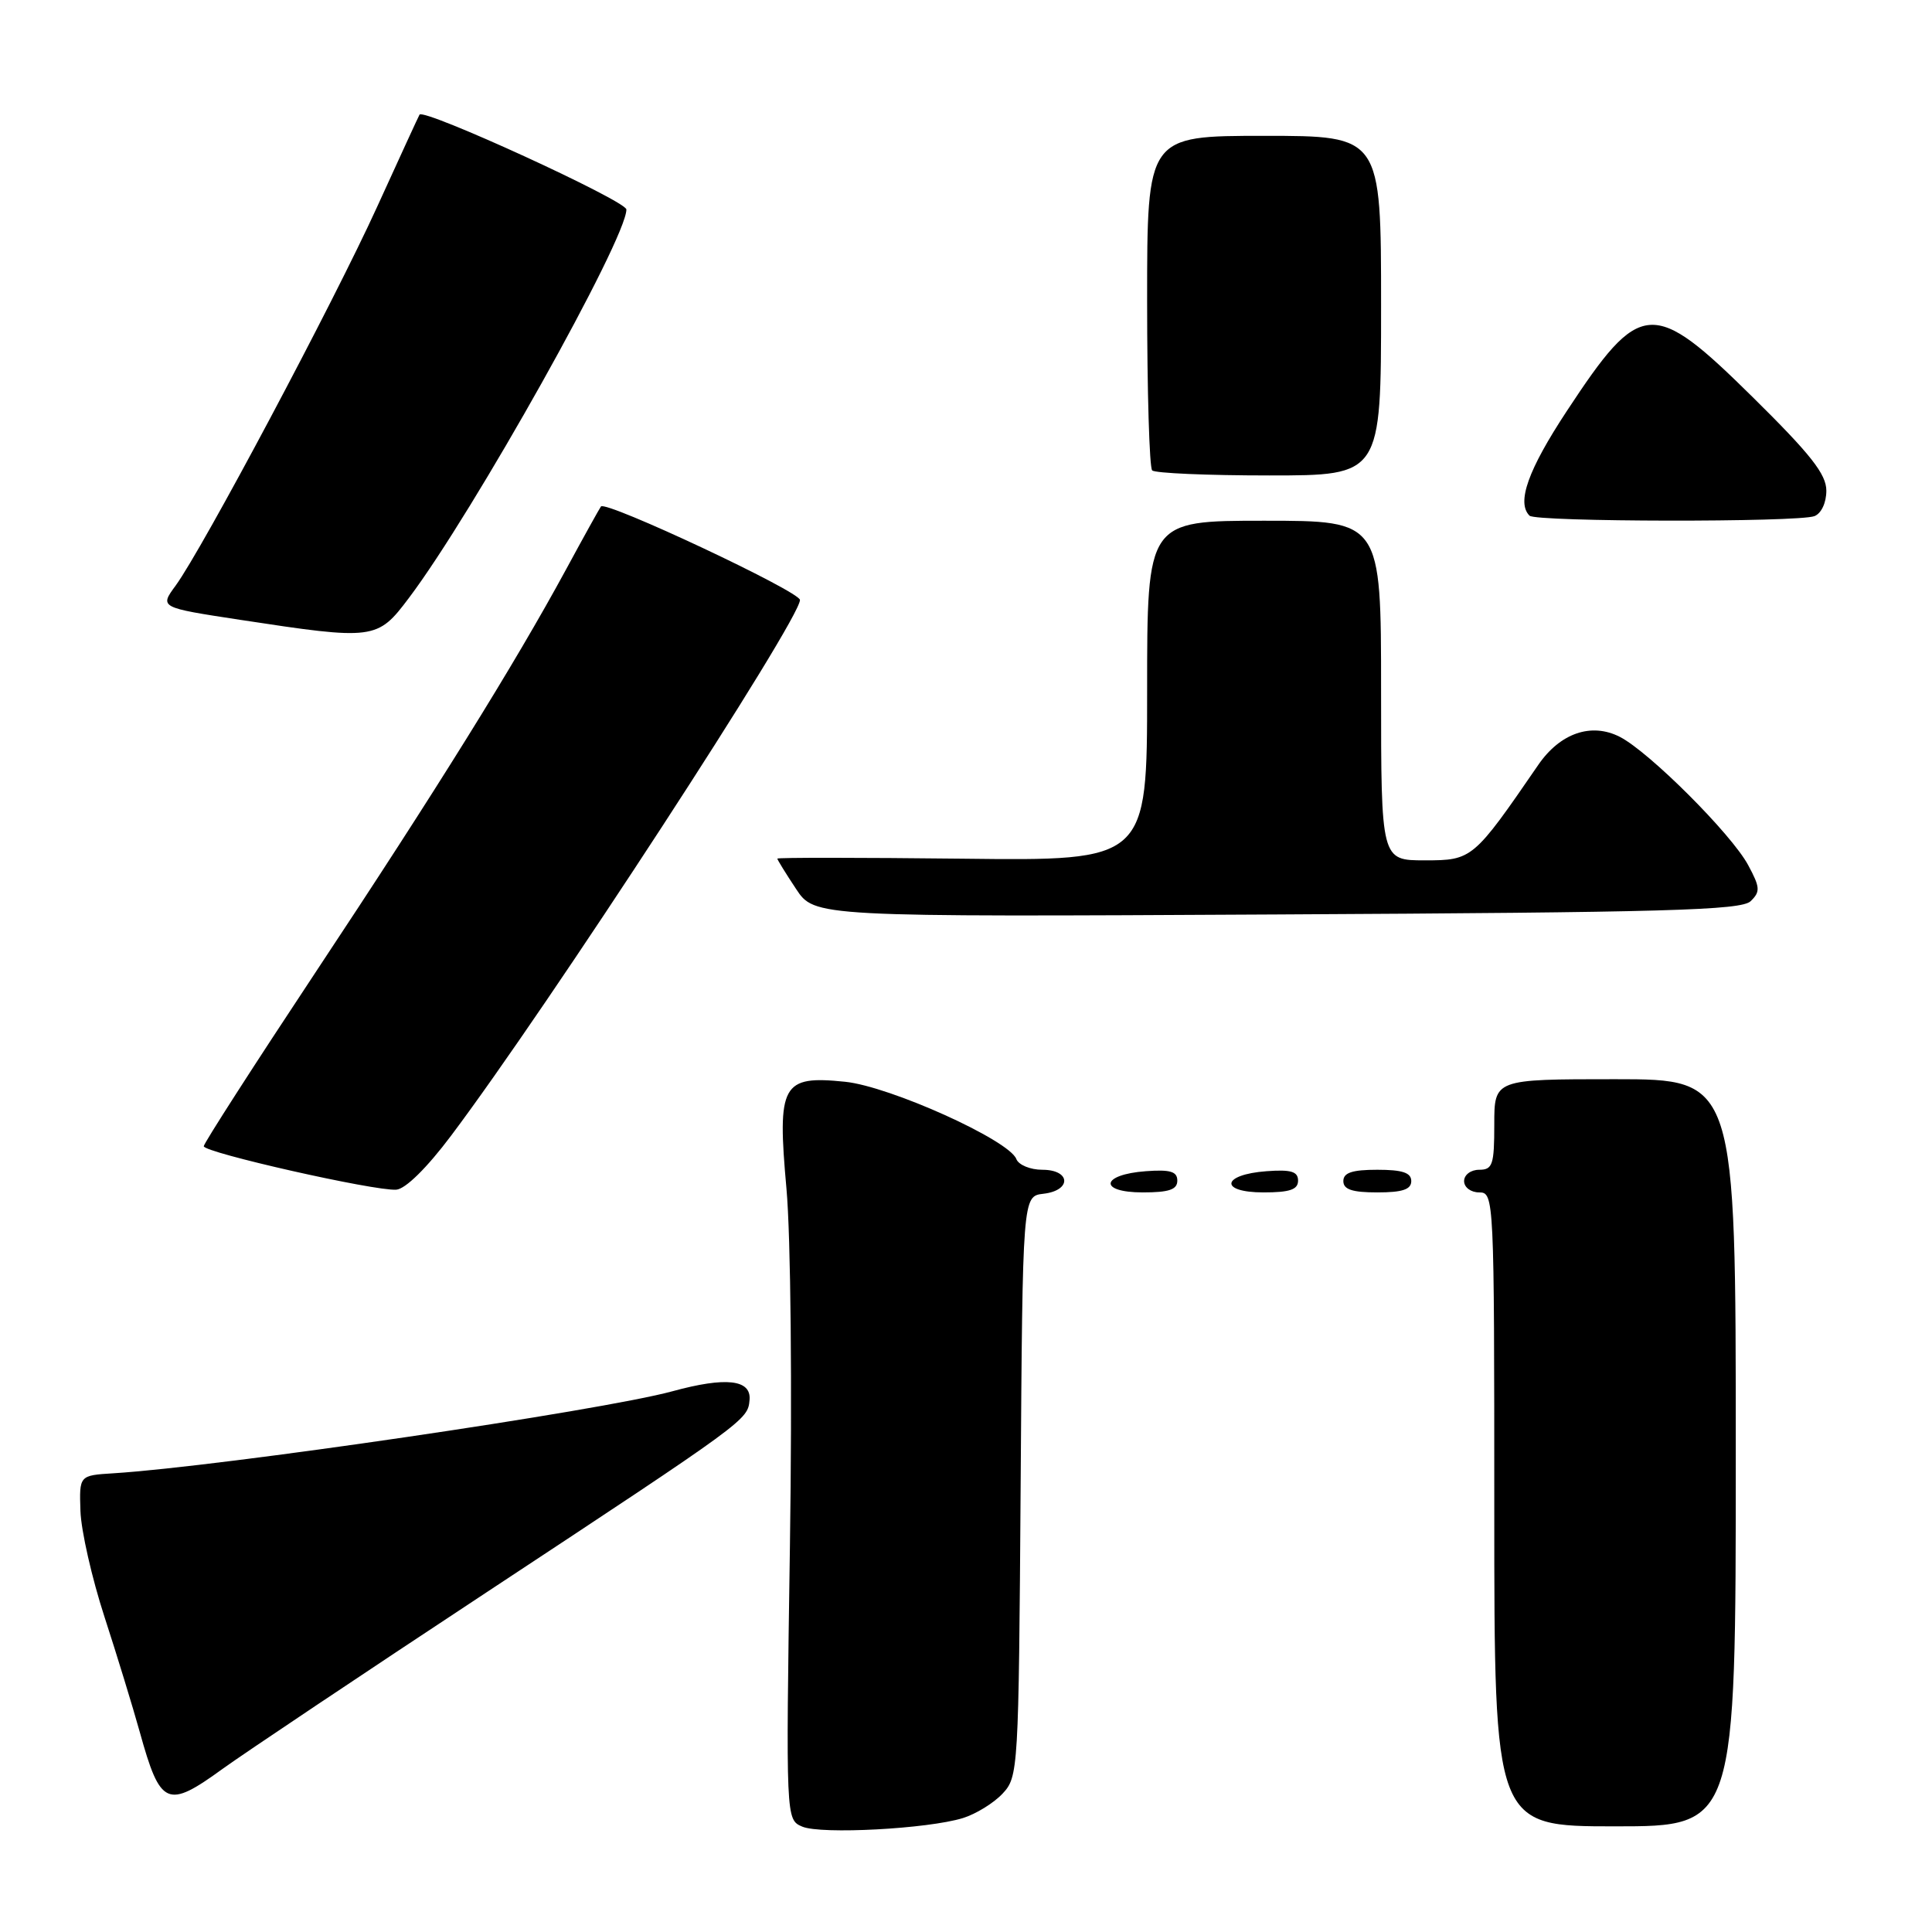 <?xml version="1.0" encoding="UTF-8" standalone="no"?>
<!DOCTYPE svg PUBLIC "-//W3C//DTD SVG 1.1//EN" "http://www.w3.org/Graphics/SVG/1.1/DTD/svg11.dtd" >
<svg xmlns="http://www.w3.org/2000/svg" xmlns:xlink="http://www.w3.org/1999/xlink" version="1.1" viewBox="0 0 256 256">
 <g >
 <path fill="currentColor"
d=" M 127.60 240.90 C 129.31 240.37 131.67 238.92 132.84 237.67 C 134.93 235.44 134.98 234.65 135.24 196.95 C 135.50 158.50 135.50 158.50 138.25 158.18 C 142.02 157.75 141.90 155.00 138.11 155.00 C 136.52 155.00 134.97 154.36 134.67 153.58 C 133.71 151.07 117.93 143.95 111.98 143.34 C 103.60 142.48 102.96 143.64 104.21 157.50 C 104.78 163.83 104.98 183.93 104.67 204.81 C 104.13 241.11 104.13 241.11 106.31 242.04 C 108.81 243.09 122.96 242.34 127.60 240.90 Z  M 230.00 192.50 C 230.00 143.00 230.00 143.00 214.00 143.00 C 198.00 143.00 198.00 143.00 198.00 149.00 C 198.00 154.33 197.78 155.00 196.00 155.00 C 194.89 155.00 194.00 155.67 194.00 156.50 C 194.00 157.33 194.89 158.00 196.00 158.00 C 197.97 158.00 198.00 158.67 198.00 200.00 C 198.00 242.00 198.00 242.00 214.00 242.00 C 230.00 242.00 230.00 242.00 230.00 192.50 Z  M 29.50 234.38 C 32.25 232.39 48.00 221.85 64.50 210.97 C 99.04 188.19 99.08 188.16 99.32 185.50 C 99.56 182.79 96.19 182.41 89.10 184.35 C 79.60 186.94 29.23 194.33 15.00 195.22 C 10.50 195.50 10.50 195.50 10.66 200.23 C 10.75 202.83 12.18 209.13 13.84 214.23 C 15.50 219.33 17.60 226.20 18.52 229.50 C 21.25 239.33 22.14 239.72 29.50 234.38 Z  M 59.76 150.50 C 72.60 133.43 106.00 82.13 106.00 79.50 C 106.00 78.38 80.28 66.30 79.63 67.11 C 79.46 67.33 77.36 71.10 74.98 75.50 C 68.15 88.08 57.84 104.66 41.81 128.84 C 33.67 141.13 27.00 151.50 27.00 151.88 C 27.00 152.72 49.66 157.84 52.50 157.64 C 53.72 157.56 56.56 154.76 59.76 150.50 Z  M 156.00 156.44 C 156.00 155.23 155.07 154.95 151.83 155.19 C 145.86 155.63 145.51 158.00 151.42 158.00 C 154.90 158.00 156.00 157.63 156.00 156.44 Z  M 172.00 156.44 C 172.00 155.23 171.07 154.95 167.83 155.19 C 161.86 155.63 161.51 158.00 167.42 158.00 C 170.90 158.00 172.00 157.63 172.00 156.44 Z  M 187.00 156.50 C 187.00 155.39 185.83 155.00 182.50 155.00 C 179.17 155.00 178.00 155.39 178.00 156.50 C 178.00 157.61 179.17 158.00 182.50 158.00 C 185.83 158.00 187.00 157.61 187.00 156.50 Z  M 231.97 119.41 C 233.27 118.15 233.23 117.58 231.64 114.63 C 229.43 110.52 218.54 99.64 214.64 97.64 C 210.87 95.71 206.73 97.13 203.83 101.35 C 195.23 113.87 195.08 114.00 188.79 114.00 C 183.00 114.00 183.00 114.00 183.00 91.50 C 183.00 69.00 183.00 69.00 167.50 69.00 C 152.00 69.00 152.00 69.00 152.00 91.53 C 152.00 114.07 152.00 114.07 127.50 113.78 C 114.02 113.63 103.00 113.62 103.00 113.77 C 103.00 113.92 104.11 115.72 105.47 117.77 C 107.93 121.50 107.93 121.50 169.22 121.17 C 220.72 120.90 230.74 120.62 231.97 119.41 Z  M 54.17 79.25 C 62.70 67.95 83.00 31.69 83.00 27.76 C 83.00 26.62 56.15 14.31 55.59 15.19 C 55.48 15.36 52.95 20.87 49.96 27.43 C 44.19 40.10 26.83 72.73 23.27 77.60 C 21.14 80.50 21.14 80.50 31.82 82.13 C 49.61 84.84 50.00 84.79 54.17 79.25 Z  M 240.42 68.39 C 241.33 68.04 242.00 66.62 242.00 65.02 C 242.00 62.83 239.92 60.20 232.25 52.63 C 218.94 39.50 217.39 39.61 207.60 54.48 C 202.47 62.27 200.93 66.60 202.67 68.33 C 203.50 69.17 238.26 69.22 240.42 68.39 Z  M 183.00 40.50 C 183.00 18.00 183.00 18.00 167.50 18.00 C 152.00 18.00 152.00 18.00 152.00 39.83 C 152.00 51.84 152.30 61.97 152.67 62.33 C 153.03 62.70 160.01 63.00 168.17 63.00 C 183.00 63.00 183.00 63.00 183.00 40.50 Z "/>
</g>
</svg>
